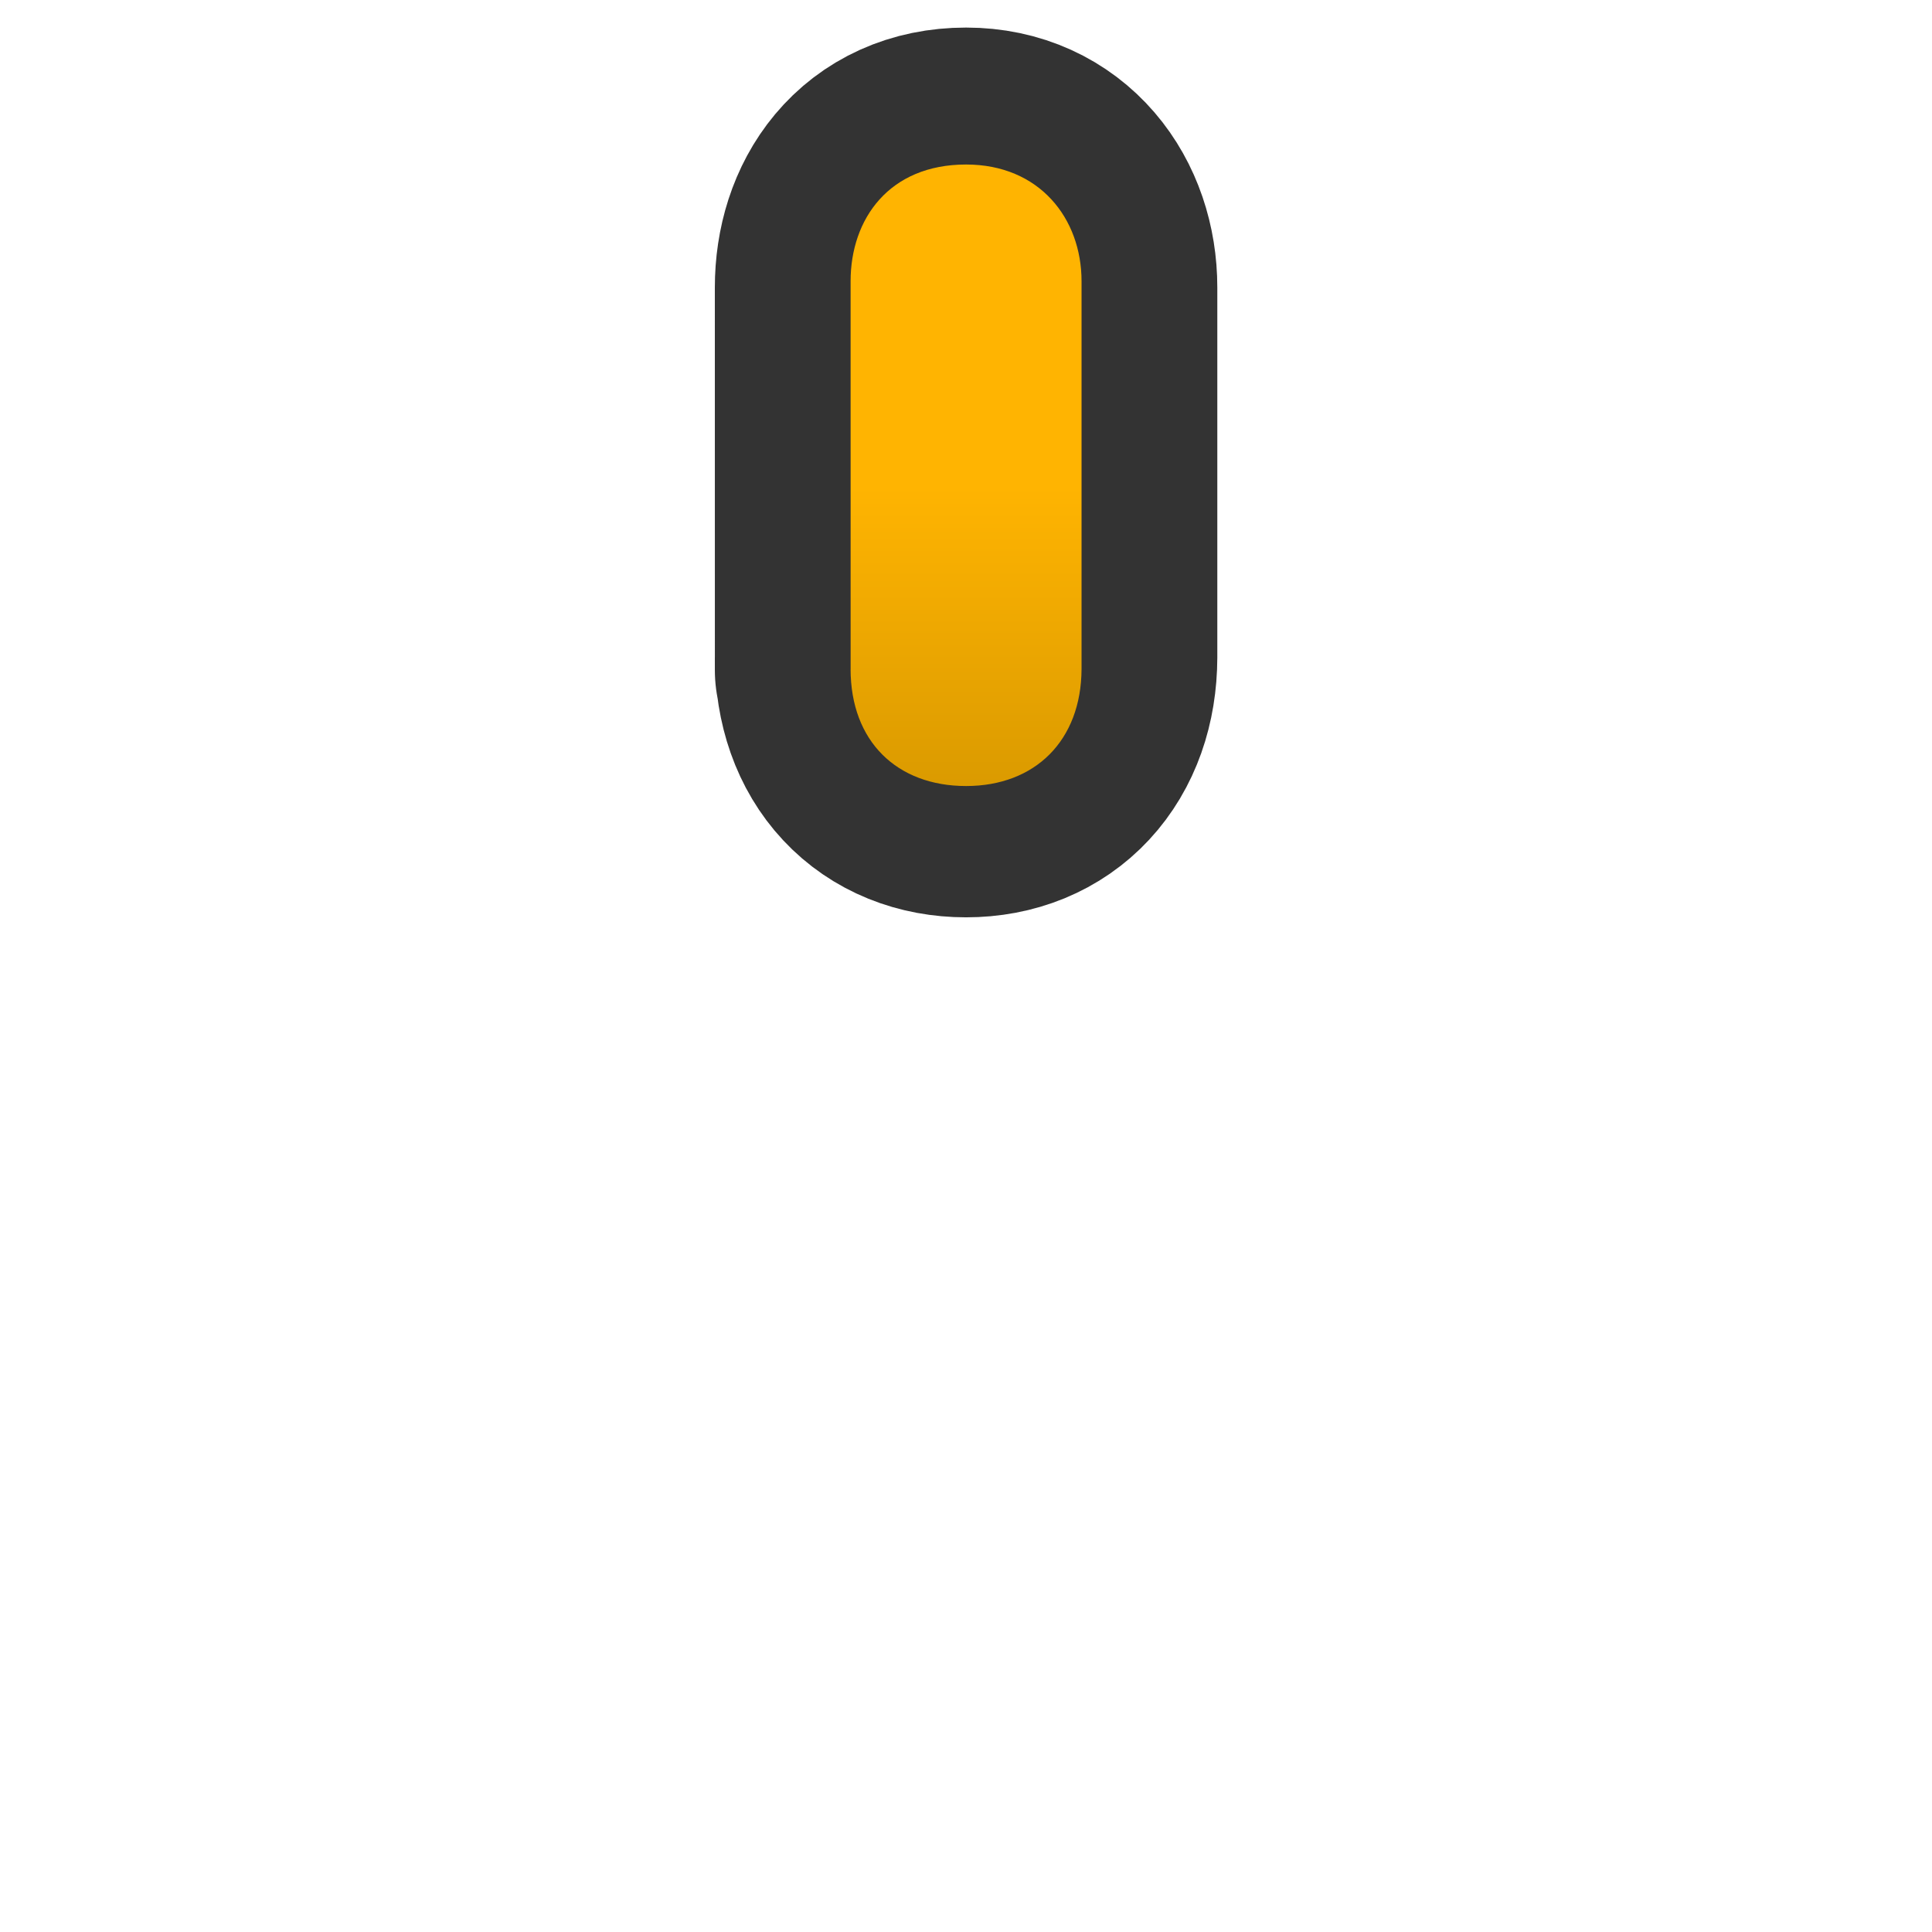 <svg xmlns="http://www.w3.org/2000/svg" height="26" width="26"><defs><linearGradient id="a" y2="628.416" gradientUnits="userSpaceOnUse" x2="202.488" gradientTransform="matrix(1.202 0 0 .956 -227.454 -587.905)" y1="621.814" x1="202.489"><stop stop-color="#ffb401" offset="0"/><stop stop-color="#c68c00" offset="1"/></linearGradient></defs><path d="M11.62 3.869c0-.799.461-1.498 1.381-1.498.877 0 1.381.691 1.381 1.498l-0 4.976c-.003.917-.555 1.5-1.381 1.5-.826 0-1.381-.573-1.381-1.5 0 0 .001 1.598 0-4.976z" stroke="#333" stroke-width="4" fill="none"/><path fill="url(#a)" d="M11.447 3.785c0-.839.519-1.571 1.554-1.571.987 0 1.554.725 1.554 1.571l-0 5.219c-.004.961-.624 1.574-1.554 1.574-.93 0-1.554-.601-1.554-1.574 0 0 .001 1.676 0-5.219z"/></svg>